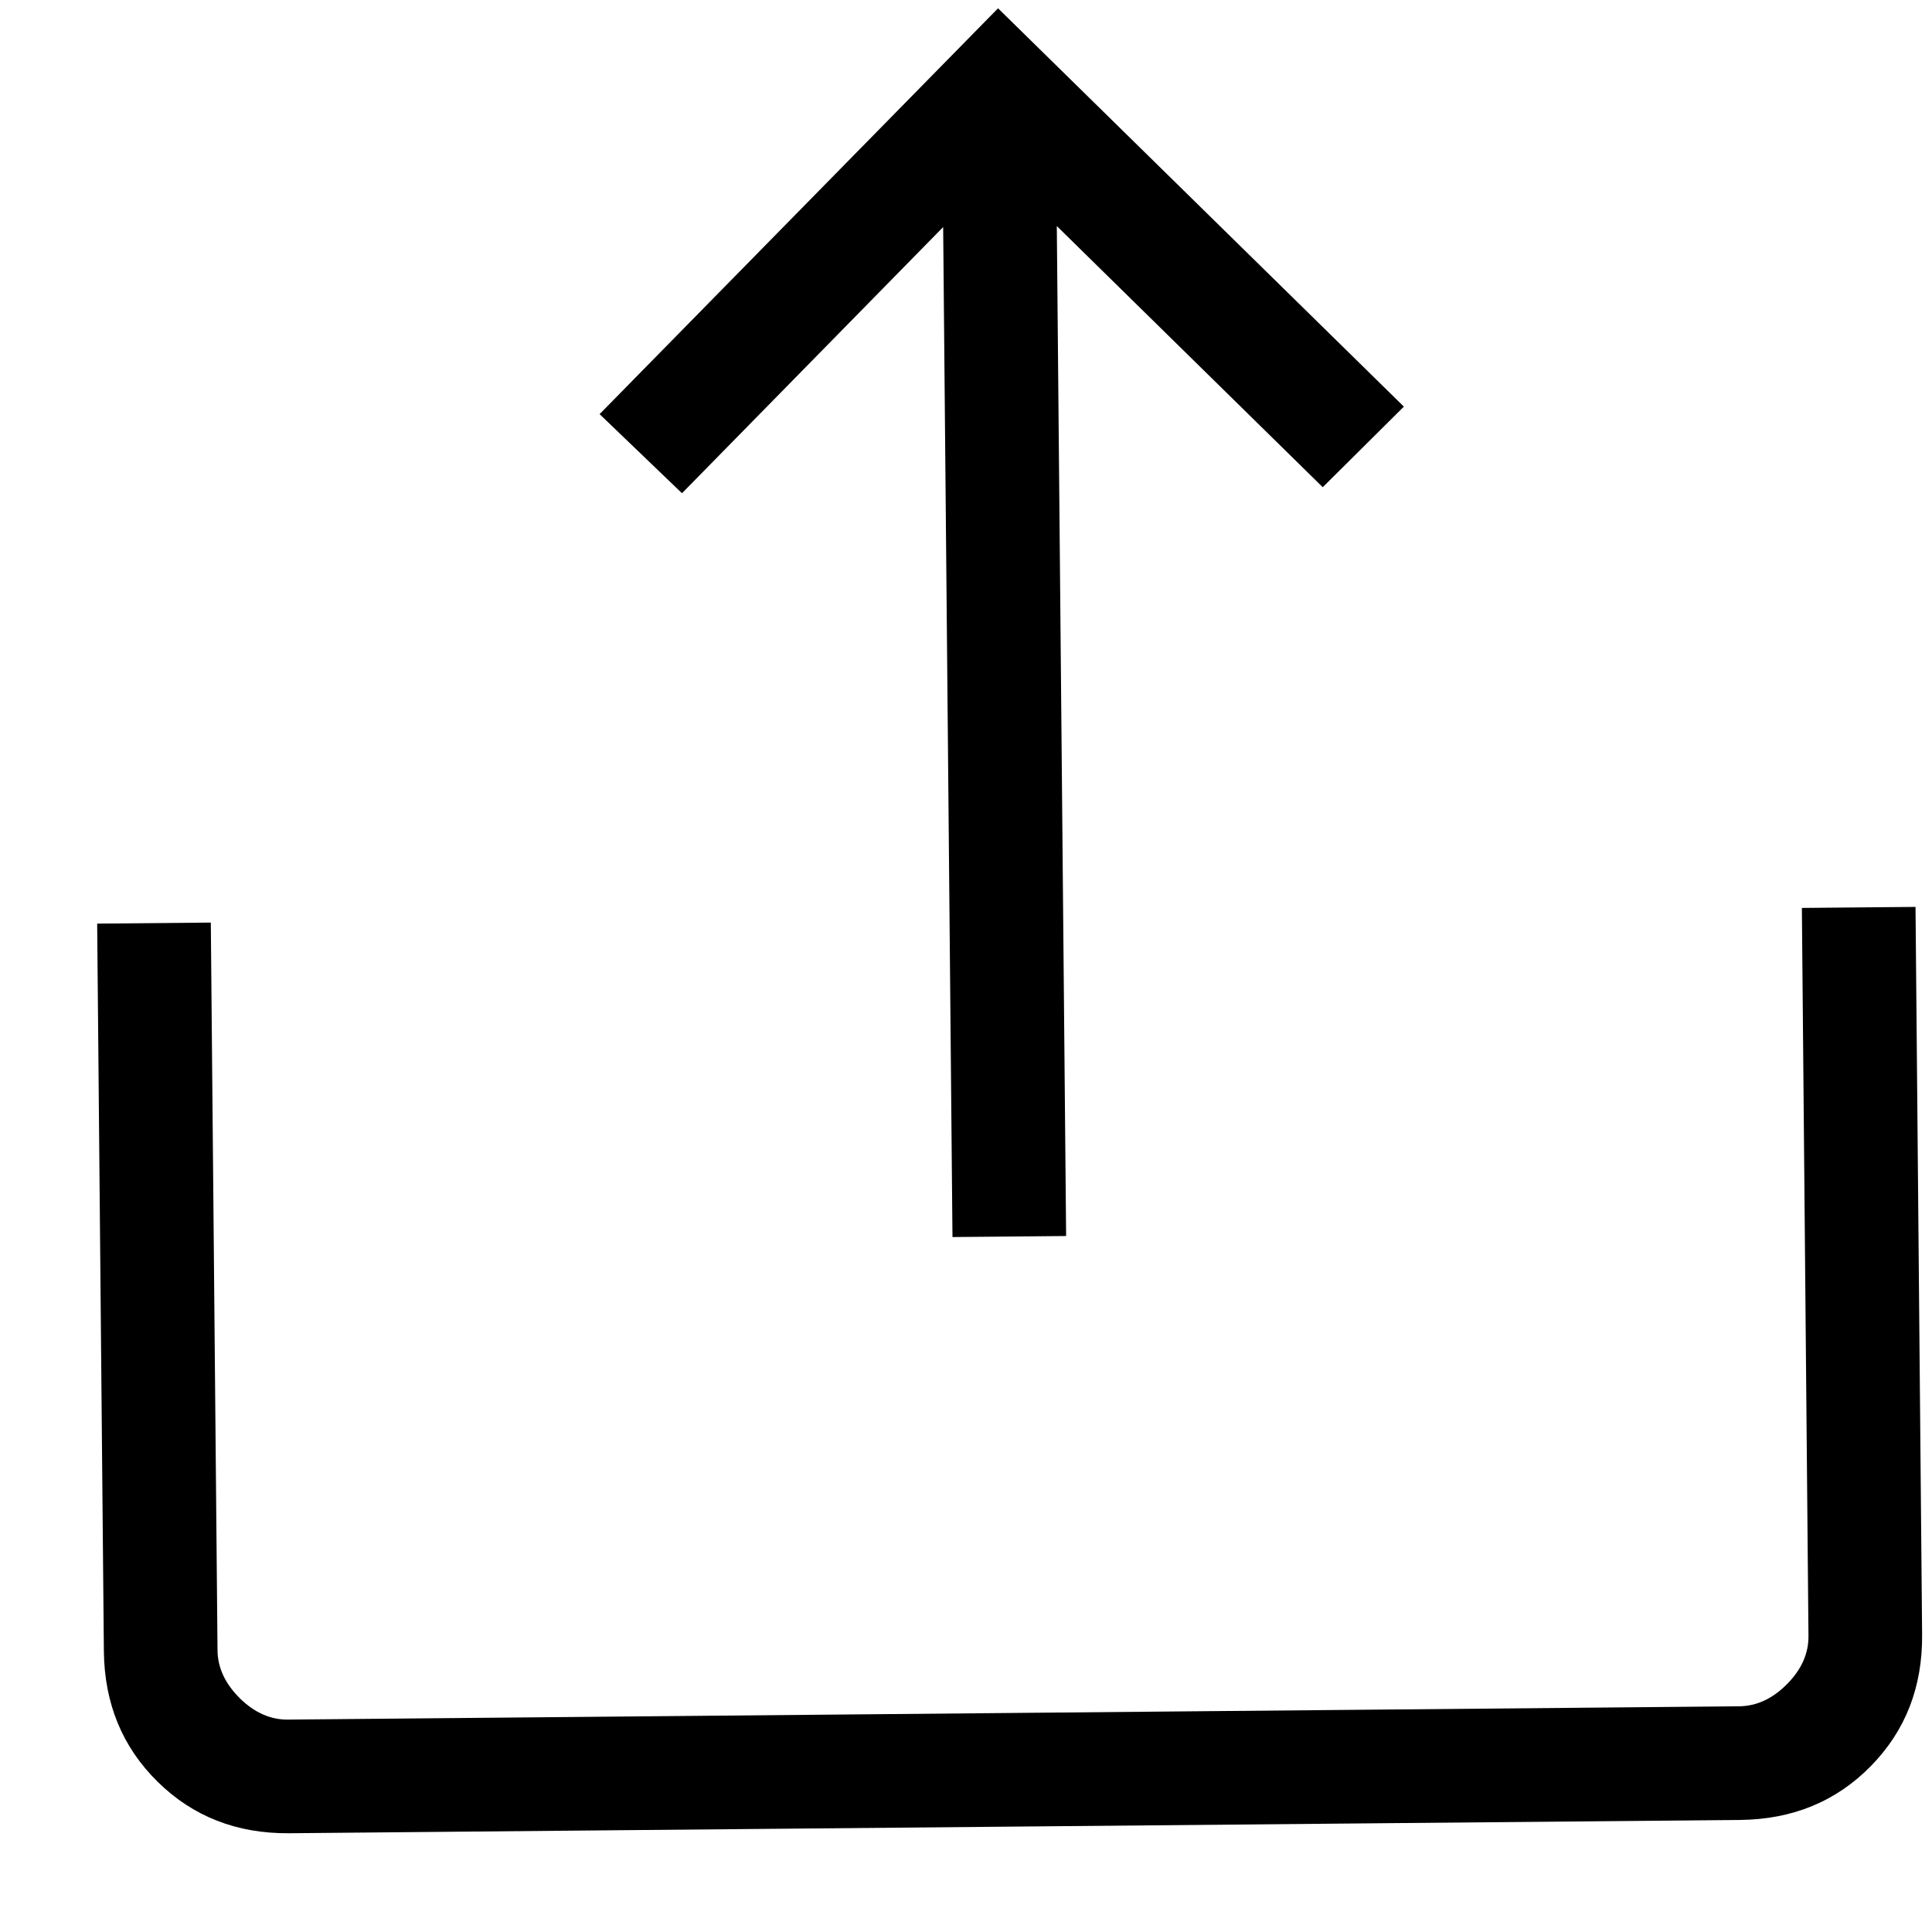 <svg width="17" height="17" viewBox="0 0 17 17" fill="none" xmlns="http://www.w3.org/2000/svg">
<path d="M16.913 14.383C16.917 14.844 16.767 15.229 16.462 15.54C16.157 15.851 15.773 16.009 15.312 16.014L2.545 16.131C2.084 16.135 1.698 15.984 1.387 15.678C1.077 15.373 0.919 14.99 0.914 14.53L0.855 8.127L1.855 8.118L1.914 14.52C1.915 14.674 1.981 14.815 2.11 14.943C2.239 15.07 2.381 15.133 2.535 15.131L15.304 15.014C15.457 15.012 15.598 14.947 15.725 14.818C15.853 14.689 15.915 14.547 15.913 14.393L15.855 7.989L16.855 7.98L16.913 14.383ZM12.353 3.578L11.639 4.287L9.299 1.989L9.381 10.876L8.381 10.885L8.299 1.998L6.001 4.34L5.276 3.644L8.782 0.073L12.353 3.578Z" fill="black"/>
</svg>
